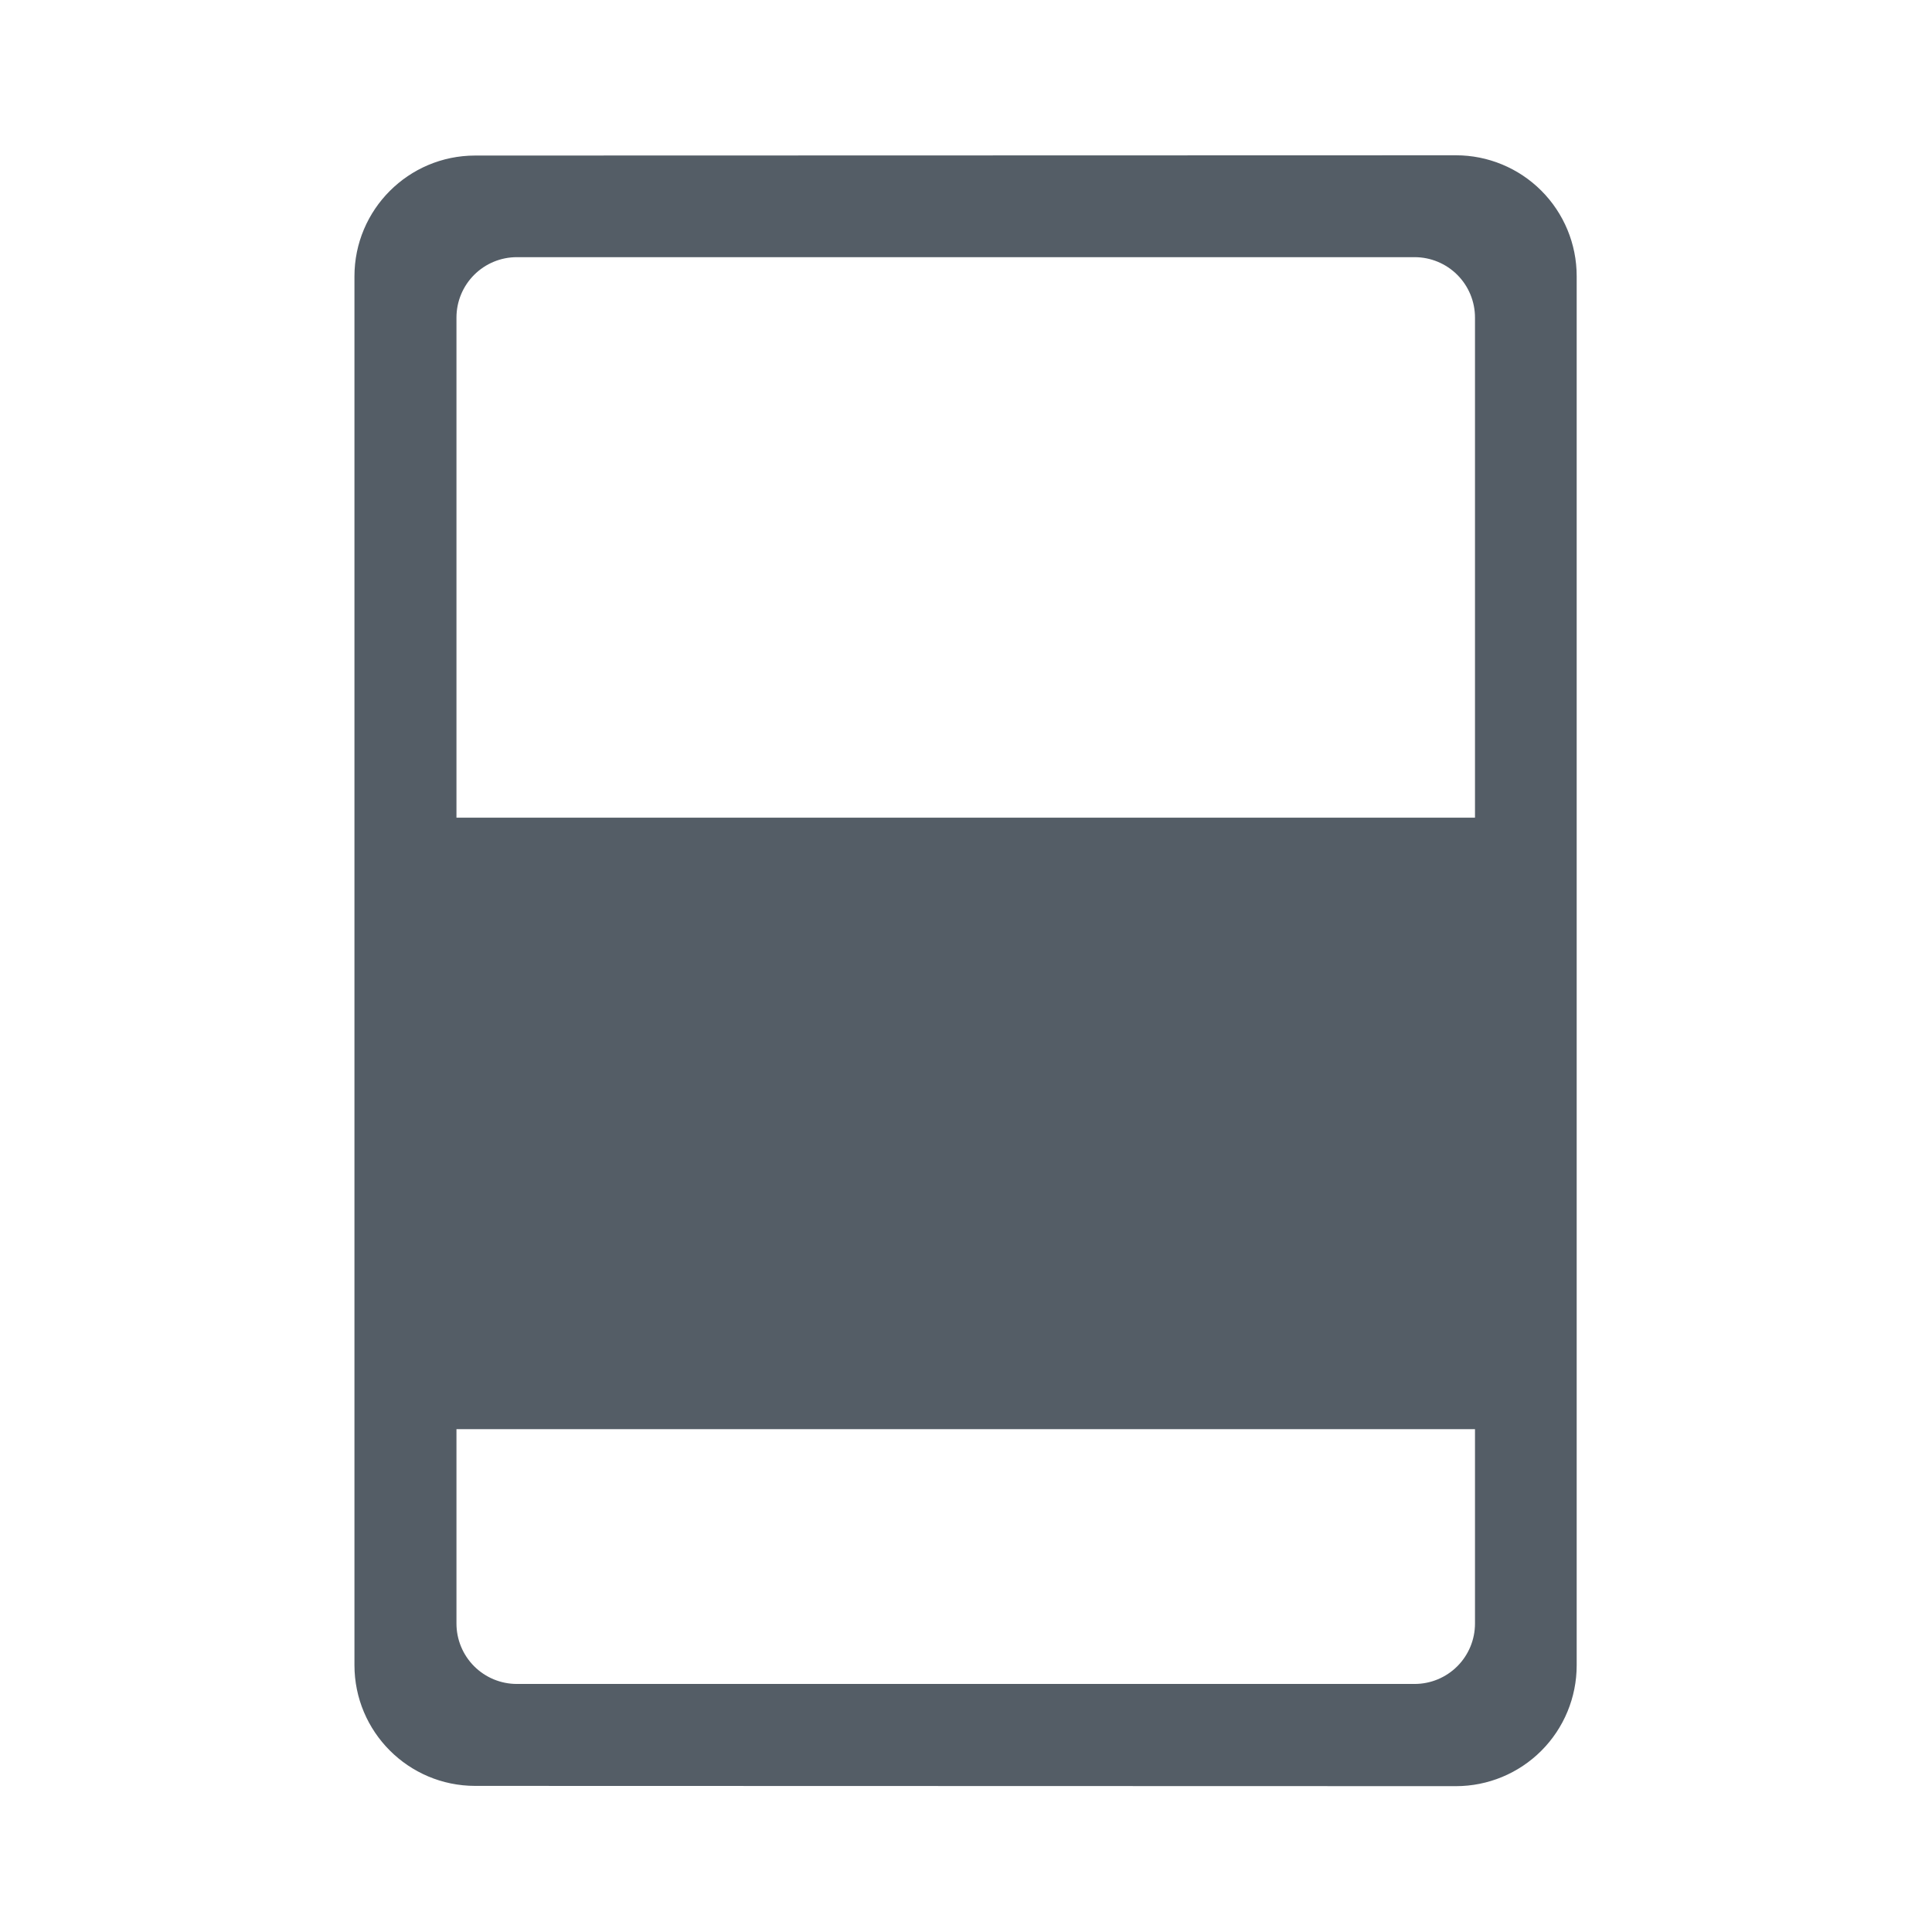 <?xml version="1.0" encoding="UTF-8" standalone="no"?>
<!DOCTYPE svg PUBLIC "-//W3C//DTD SVG 1.1//EN" "http://www.w3.org/Graphics/SVG/1.1/DTD/svg11.dtd">
<svg width="100%" height="100%" viewBox="0 0 32 32" version="1.1" xmlns="http://www.w3.org/2000/svg" xmlns:xlink="http://www.w3.org/1999/xlink" xml:space="preserve" xmlns:serif="http://www.serif.com/" style="fill-rule:evenodd;clip-rule:evenodd;stroke-linejoin:round;stroke-miterlimit:2;">
    <g transform="matrix(1,0,0,1,-364,-269)">
        <g id="card_wysiwyg" transform="matrix(0.016,0,0,0.032,364,269)">
            <rect x="0" y="0" width="2000" height="1000" style="fill:none;"/>
            <g transform="matrix(1.687,0,0,0.844,-1530.78,-4224.8)">
                <g id="B">
                    <path d="M1800.79,6101.08C1820.44,6101.09 1839.29,6093.28 1853.19,6079.39C1867.09,6065.49 1874.9,6046.65 1874.9,6026.99C1874.9,5841.76 1874.9,5360.24 1874.9,5175.01C1874.9,5155.36 1867.09,5136.51 1853.19,5122.61C1839.29,5108.72 1820.44,5100.91 1800.79,5100.92C1657.19,5100.96 1342.54,5101.04 1198.97,5101.08C1158.06,5101.09 1124.9,5134.26 1124.9,5175.17C1124.9,5360.32 1124.9,5841.68 1124.9,6026.83C1124.9,6067.74 1158.06,6100.91 1198.97,6100.92C1342.54,6100.96 1657.19,6101.04 1800.79,6101.08ZM1812.5,5882.15L1187.5,5882.15C1187.5,5882.15 1187.5,5955.15 1187.5,6001.36C1187.5,6011.18 1191.4,6020.6 1198.35,6027.55C1205.3,6034.5 1214.72,6038.4 1224.55,6038.4C1335.53,6038.4 1664.47,6038.4 1775.45,6038.4C1785.28,6038.4 1794.7,6034.5 1801.65,6027.55C1808.6,6020.6 1812.5,6011.18 1812.5,6001.36C1812.5,5955.15 1812.5,5882.15 1812.5,5882.15ZM1812.5,5507.15C1812.5,5507.15 1812.5,5289.29 1812.5,5200.44C1812.5,5190.62 1808.6,5181.2 1801.65,5174.25C1794.7,5167.3 1785.28,5163.4 1775.45,5163.4C1664.47,5163.4 1335.53,5163.4 1224.55,5163.4C1214.72,5163.4 1205.3,5167.3 1198.35,5174.25C1191.4,5181.2 1187.5,5190.62 1187.5,5200.44C1187.5,5289.29 1187.5,5507.15 1187.5,5507.15L1812.5,5507.15Z" style="fill:rgb(84,93,102);"/>
                </g>
            </g>
        </g>
    </g>
</svg>
